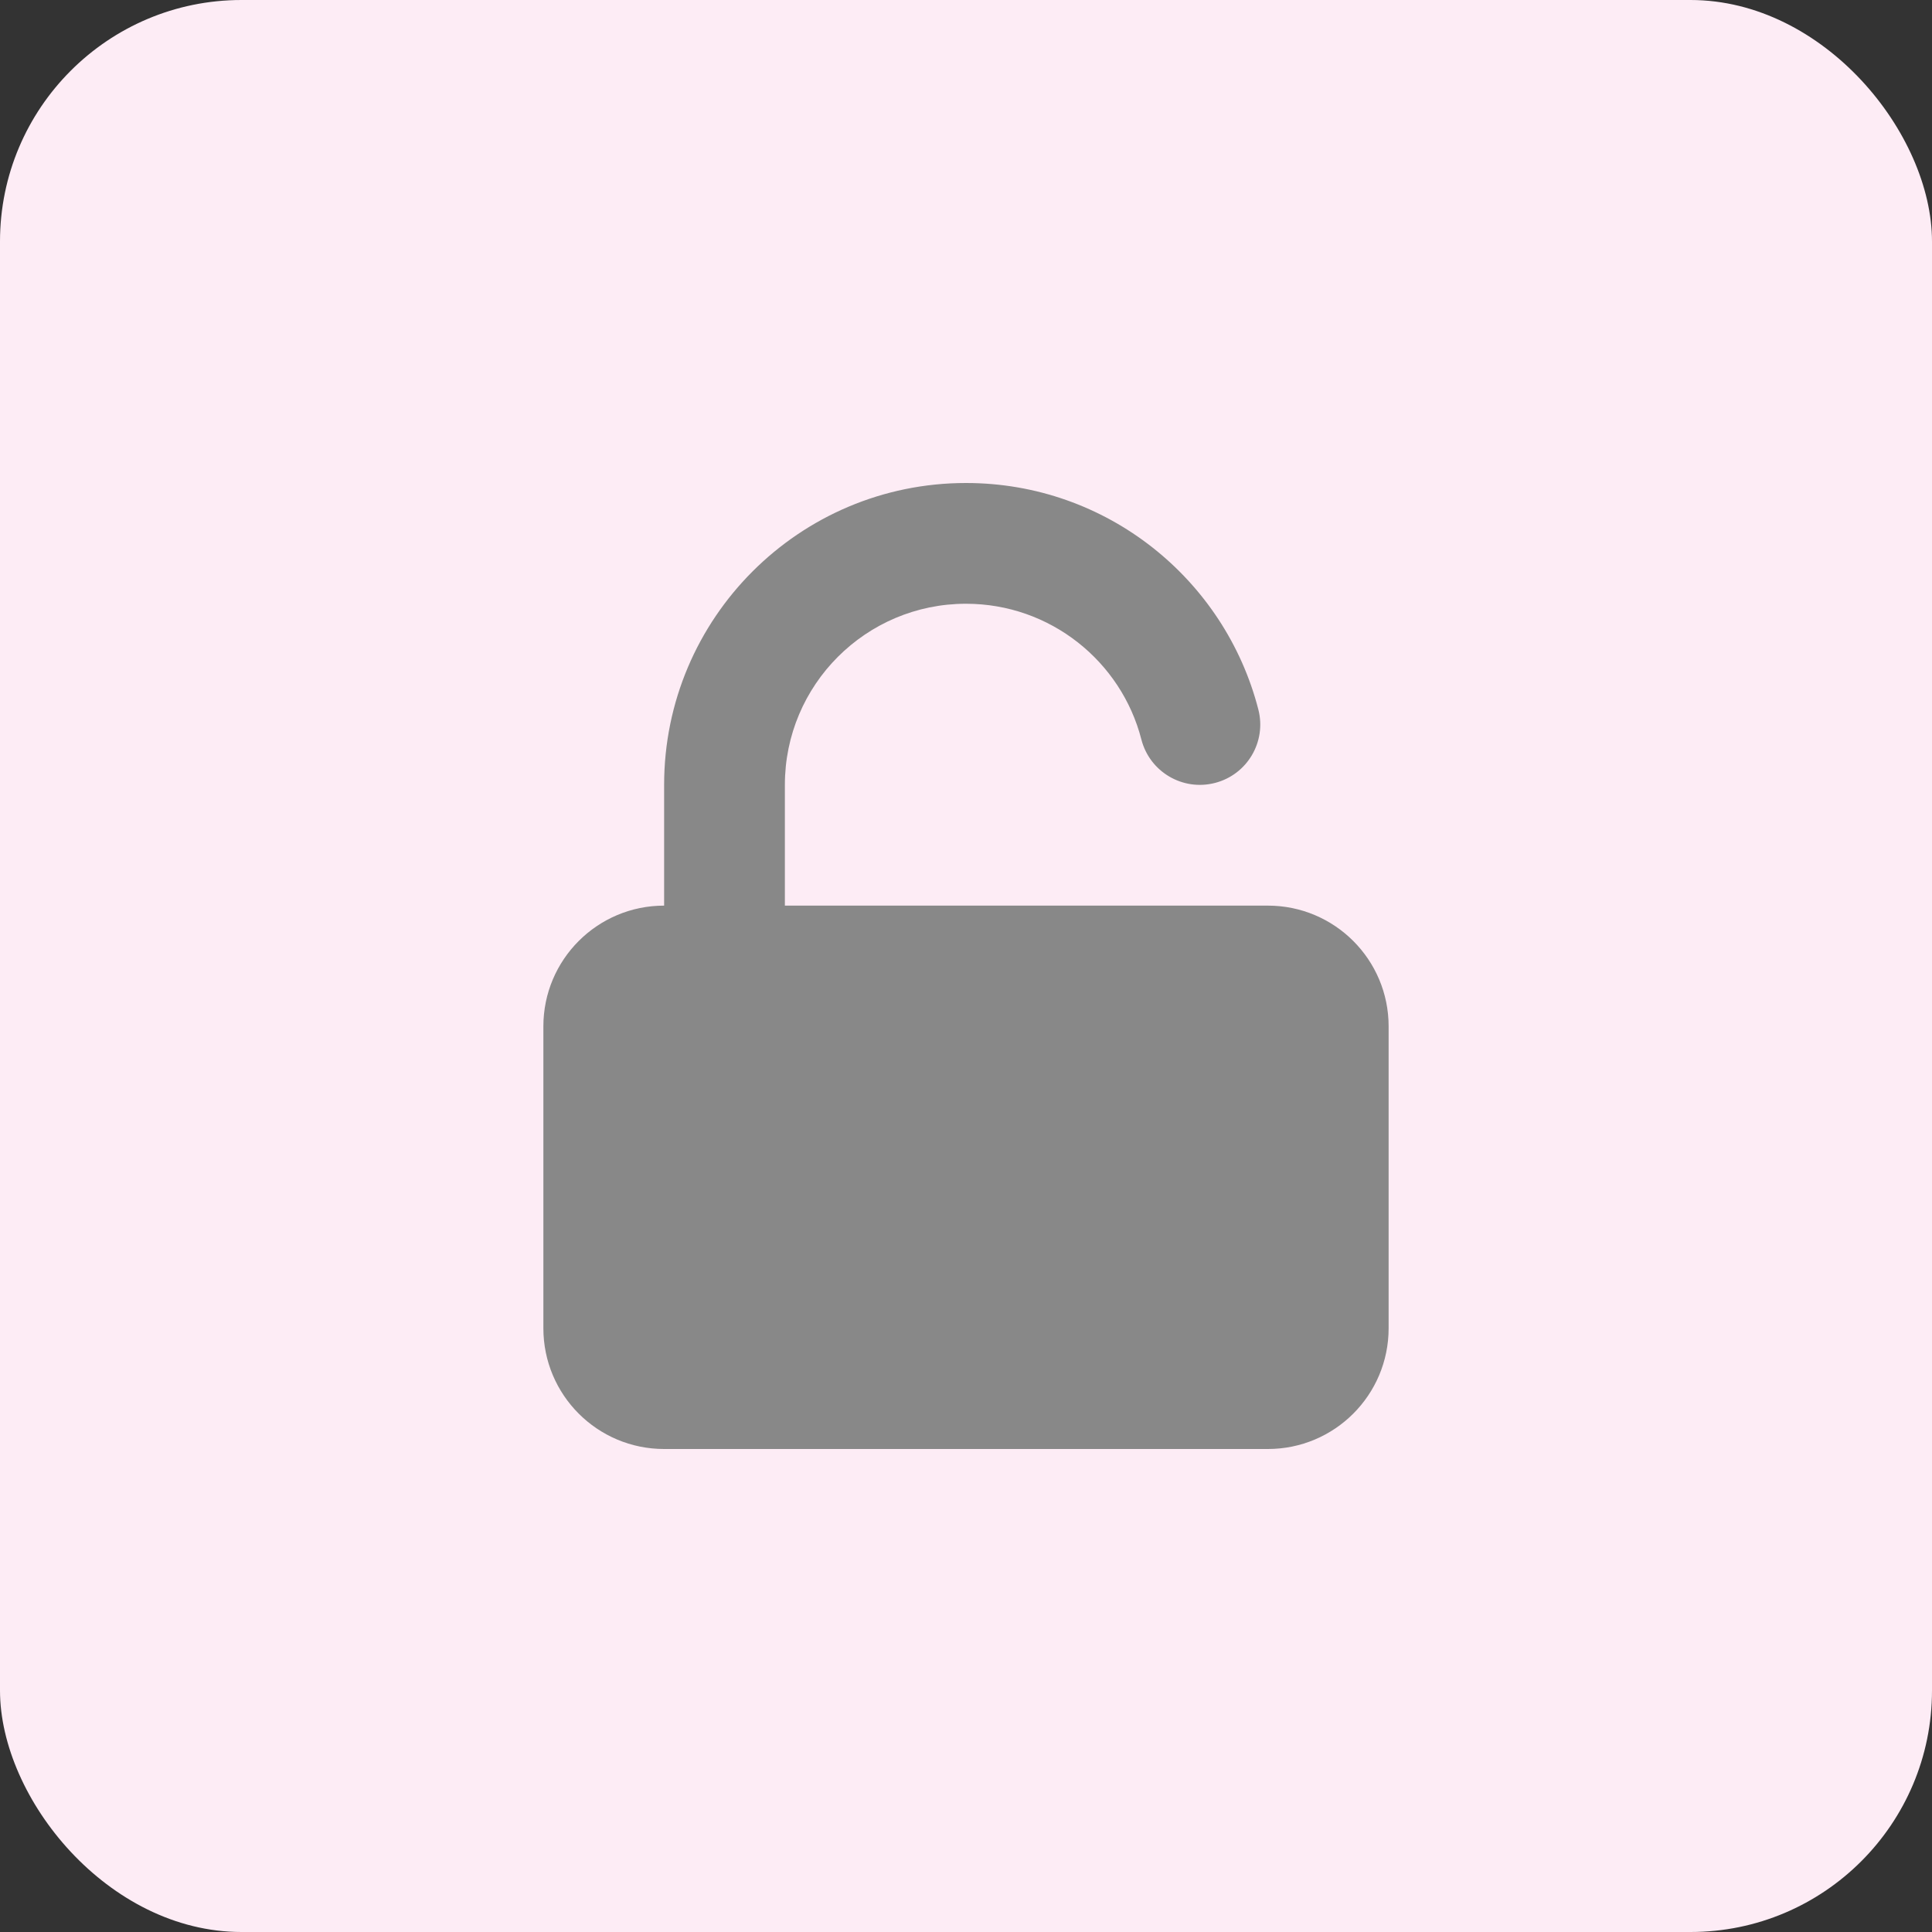 <svg xmlns="http://www.w3.org/2000/svg" width="32" height="32" viewBox="0 0 32 32" fill="none">
  <rect x="0" y="0" width="32" height="32" fill="#333333" stroke="none"/>
  <rect width="32" height="32" rx="4" fill="#FDECF5"/>
  <path d="M16 8C13.239 8 11 10.239 11 13V15C9.895 15 9 15.895 9 17V22C9 23.105 9.895 24 11 24H21C22.105 24 23 23.105 23 22V17C23 15.895 22.105 15 21 15H13V13C13 11.343 14.343 10 16 10C17.396 10 18.573 10.955 18.905 12.249C19.043 12.784 19.588 13.106 20.123 12.968C20.658 12.831 20.98 12.286 20.842 11.751C20.287 9.594 18.331 8 16 8Z" fill="#888888"/>
</svg>